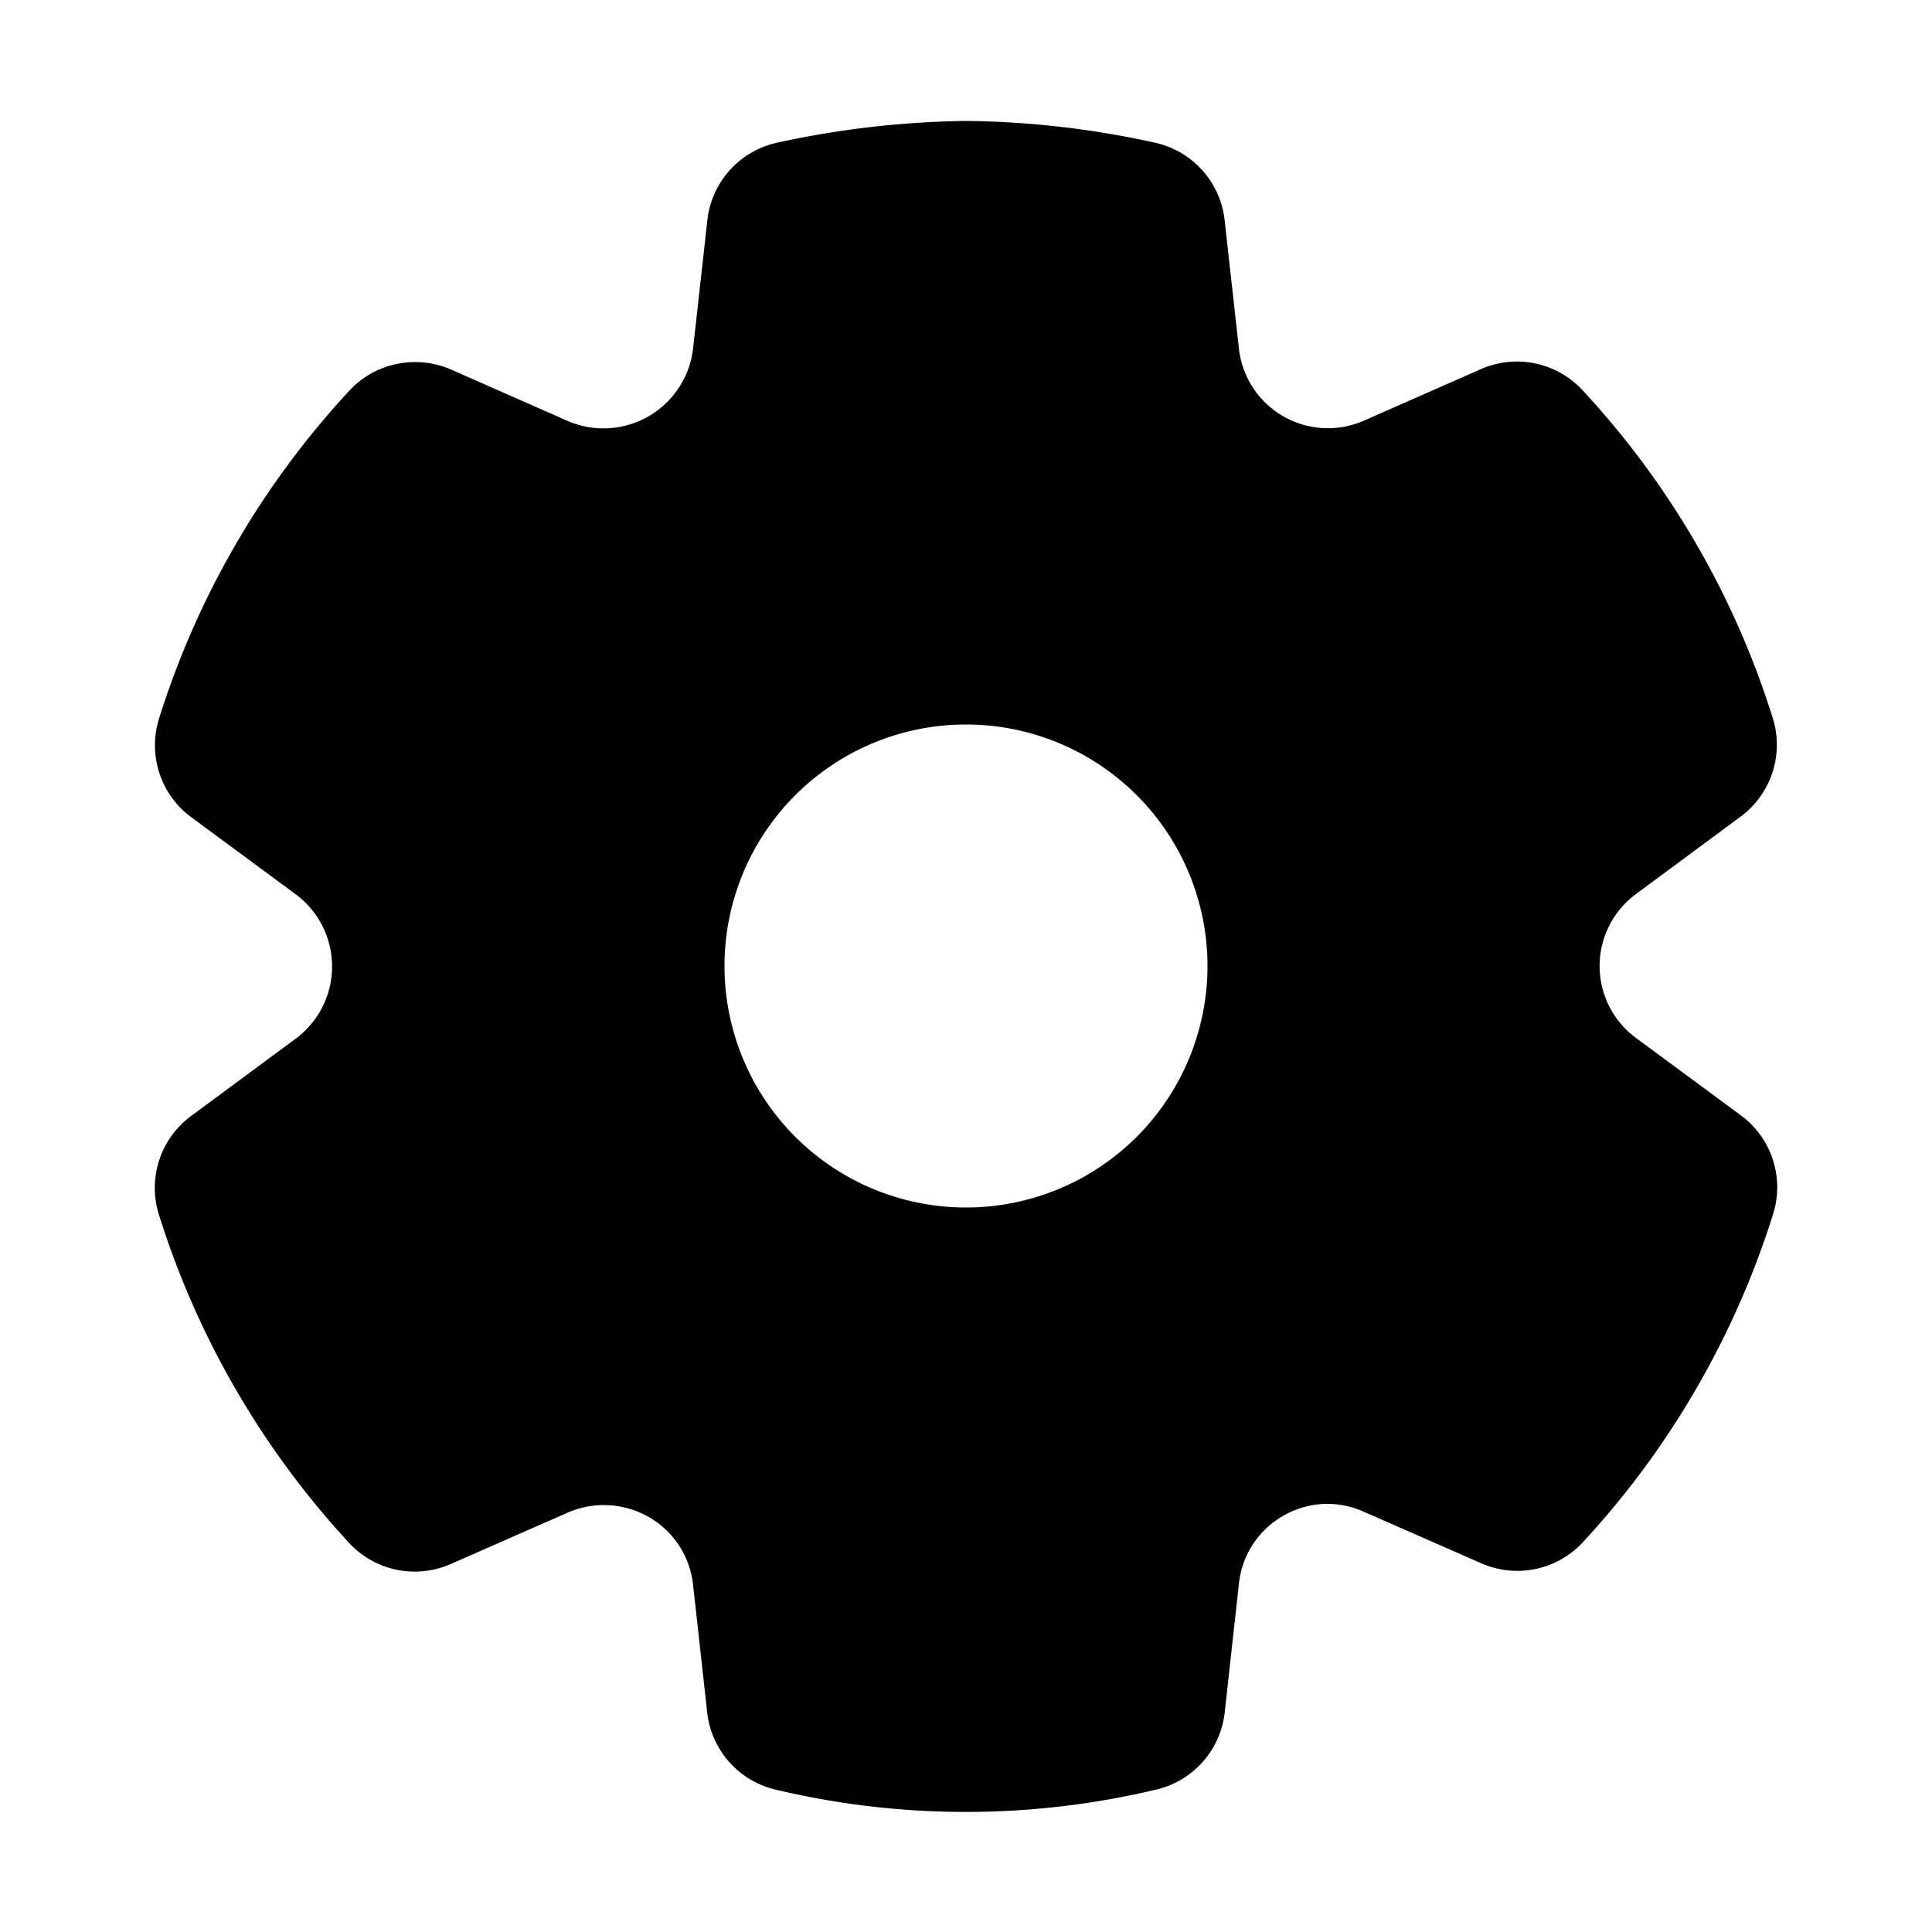 <svg xmlns="http://www.w3.org/2000/svg" width="1em" height="1em" viewBox="0 0 32 32"><path fill="currentColor" d="M28.832 18.472a1.48 1.48 0 0 1 .537 1.634a14.3 14.3 0 0 1-3.156 5.443a1.48 1.48 0 0 1-1.671.347l-1.955-.858a1.5 1.5 0 0 0-.68-.128a1.5 1.5 0 0 0-.66.2a1.47 1.47 0 0 0-.727 1.124l-.235 2.13a1.48 1.48 0 0 1-1.13 1.276c-2.076.495-4.24.495-6.316 0a1.48 1.48 0 0 1-1.125-1.27l-.235-2.126a1.48 1.48 0 0 0-.485-.94a1.5 1.5 0 0 0-1.58-.255l-1.955.859a1.48 1.48 0 0 1-1.668-.343a14.3 14.3 0 0 1-3.16-5.45a1.48 1.48 0 0 1 .536-1.632l1.725-1.275a1.488 1.488 0 0 0 0-2.4l-1.725-1.273a1.48 1.48 0 0 1-.536-1.623A14.25 14.25 0 0 1 5.79 6.467c.14-.151.31-.271.5-.351a1.5 1.5 0 0 1 1.17 0l1.947.858a1.493 1.493 0 0 0 2.073-1.206l.236-2.122a1.48 1.48 0 0 1 1.148-1.281a15.5 15.5 0 0 1 3.146-.362c1.052.012 2.1.133 3.127.362a1.48 1.48 0 0 1 1.147 1.284l.236 2.12a1.483 1.483 0 0 0 2.067 1.2l1.946-.857a1.48 1.48 0 0 1 1.674.346a14.2 14.2 0 0 1 3.157 5.44a1.48 1.48 0 0 1-.537 1.63l-1.72 1.273a1.48 1.48 0 0 0-.004 2.395zM16 20a4 4 0 1 0 0-8a4 4 0 0 0 0 8"/></svg>